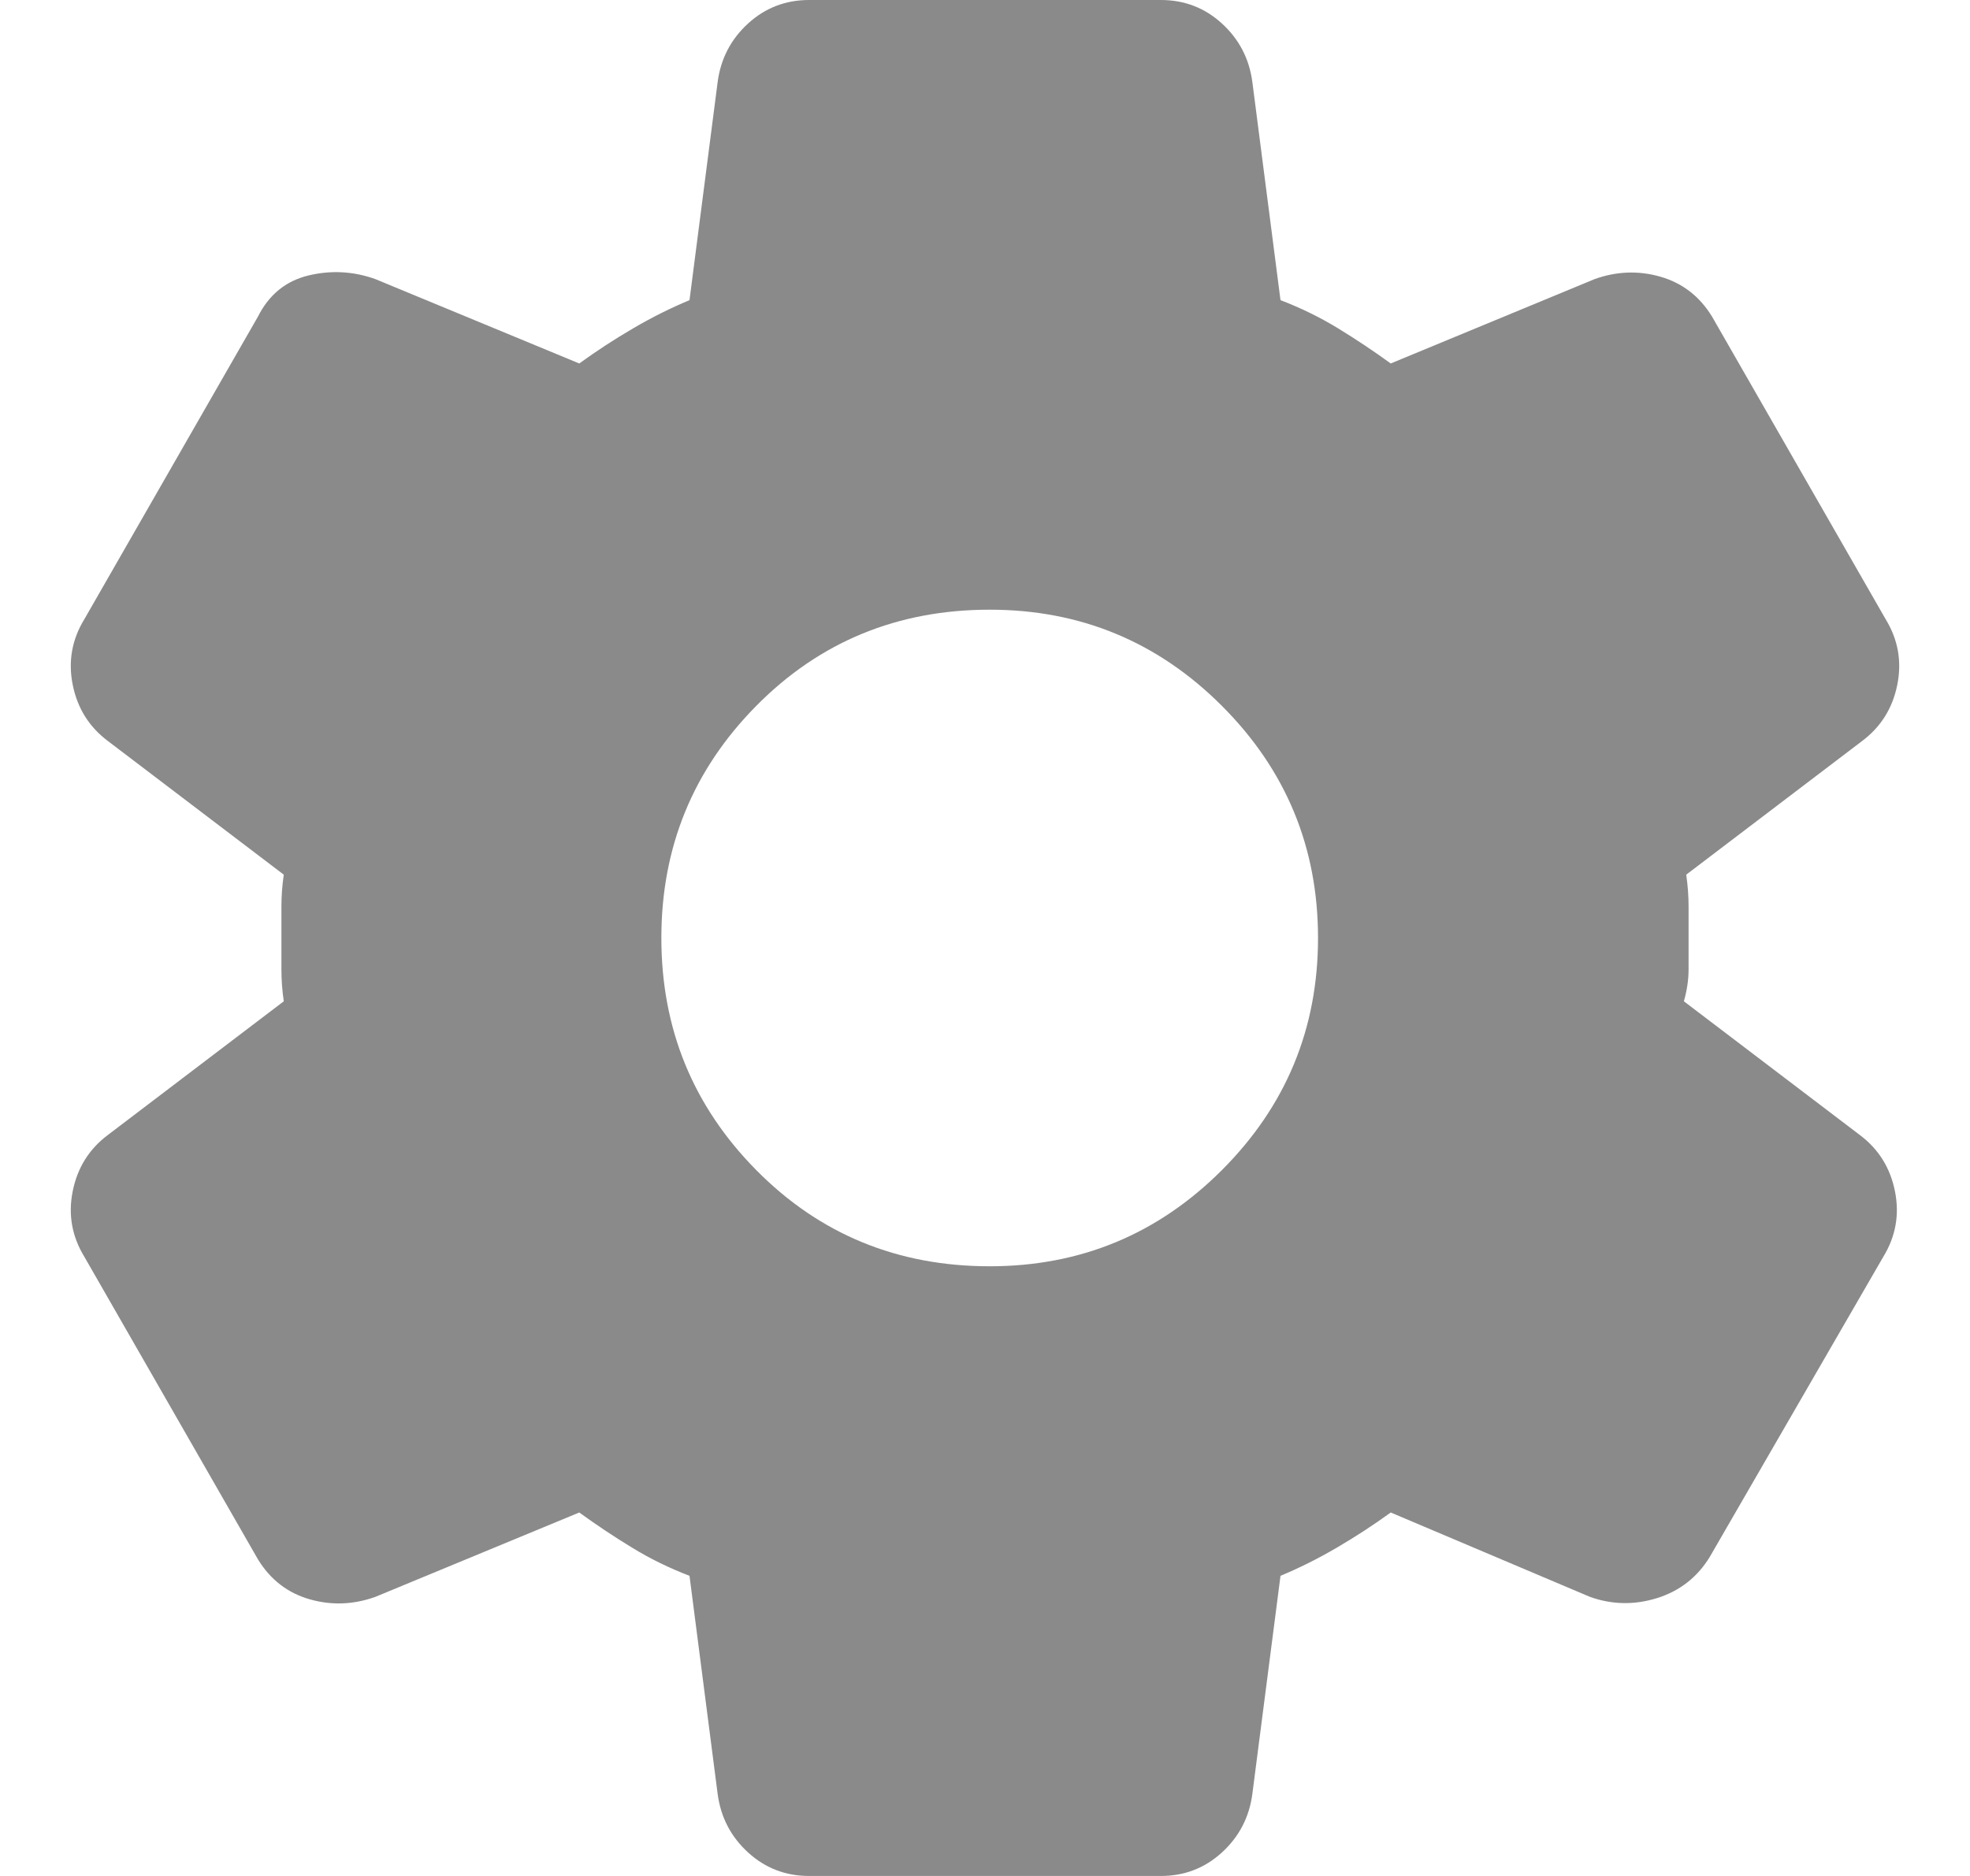 <svg width="21" height="20" viewBox="0 0 21 20" fill="none" xmlns="http://www.w3.org/2000/svg">
<path d="M12.375 20H8.625C8.375 20 8.158 19.917 7.975 19.75C7.792 19.583 7.683 19.375 7.65 19.125L7.35 16.8C7.133 16.717 6.929 16.617 6.738 16.5C6.546 16.383 6.358 16.258 6.175 16.125L4 17.025C3.767 17.108 3.533 17.117 3.3 17.05C3.067 16.983 2.883 16.842 2.75 16.625L0.9 13.4C0.767 13.183 0.725 12.95 0.775 12.7C0.825 12.45 0.95 12.25 1.15 12.1L3.025 10.675C3.008 10.558 3 10.446 3 10.337V9.662C3 9.554 3.008 9.442 3.025 9.325L1.15 7.9C0.95 7.75 0.825 7.55 0.775 7.3C0.725 7.05 0.767 6.817 0.9 6.6L2.75 3.375C2.867 3.142 3.046 2.996 3.287 2.937C3.529 2.879 3.767 2.892 4 2.975L6.175 3.875C6.358 3.742 6.55 3.617 6.75 3.5C6.95 3.383 7.15 3.283 7.35 3.2L7.65 0.875C7.683 0.625 7.792 0.417 7.975 0.25C8.158 0.083 8.375 0 8.625 0H12.375C12.625 0 12.842 0.083 13.025 0.25C13.208 0.417 13.317 0.625 13.35 0.875L13.65 3.2C13.867 3.283 14.071 3.383 14.263 3.5C14.454 3.617 14.642 3.742 14.825 3.875L17 2.975C17.233 2.892 17.467 2.883 17.7 2.95C17.933 3.017 18.117 3.158 18.25 3.375L20.1 6.6C20.233 6.817 20.275 7.05 20.225 7.3C20.175 7.55 20.05 7.75 19.85 7.9L17.975 9.325C17.992 9.442 18 9.554 18 9.662V10.337C18 10.446 17.983 10.558 17.95 10.675L19.825 12.1C20.025 12.25 20.15 12.45 20.2 12.7C20.25 12.95 20.208 13.183 20.075 13.4L18.225 16.6C18.092 16.817 17.904 16.963 17.663 17.038C17.421 17.113 17.183 17.108 16.95 17.025L14.825 16.125C14.642 16.258 14.45 16.383 14.25 16.5C14.05 16.617 13.85 16.717 13.65 16.8L13.35 19.125C13.317 19.375 13.208 19.583 13.025 19.75C12.842 19.917 12.625 20 12.375 20ZM10.55 13.5C11.517 13.5 12.342 13.158 13.025 12.475C13.708 11.792 14.05 10.967 14.05 10C14.05 9.033 13.708 8.208 13.025 7.525C12.342 6.842 11.517 6.5 10.55 6.5C9.567 6.5 8.737 6.842 8.062 7.525C7.387 8.208 7.05 9.033 7.05 10C7.05 10.967 7.387 11.792 8.062 12.475C8.737 13.158 9.567 13.5 10.55 13.5Z" fill="#8A8A8A"/>
</svg>
